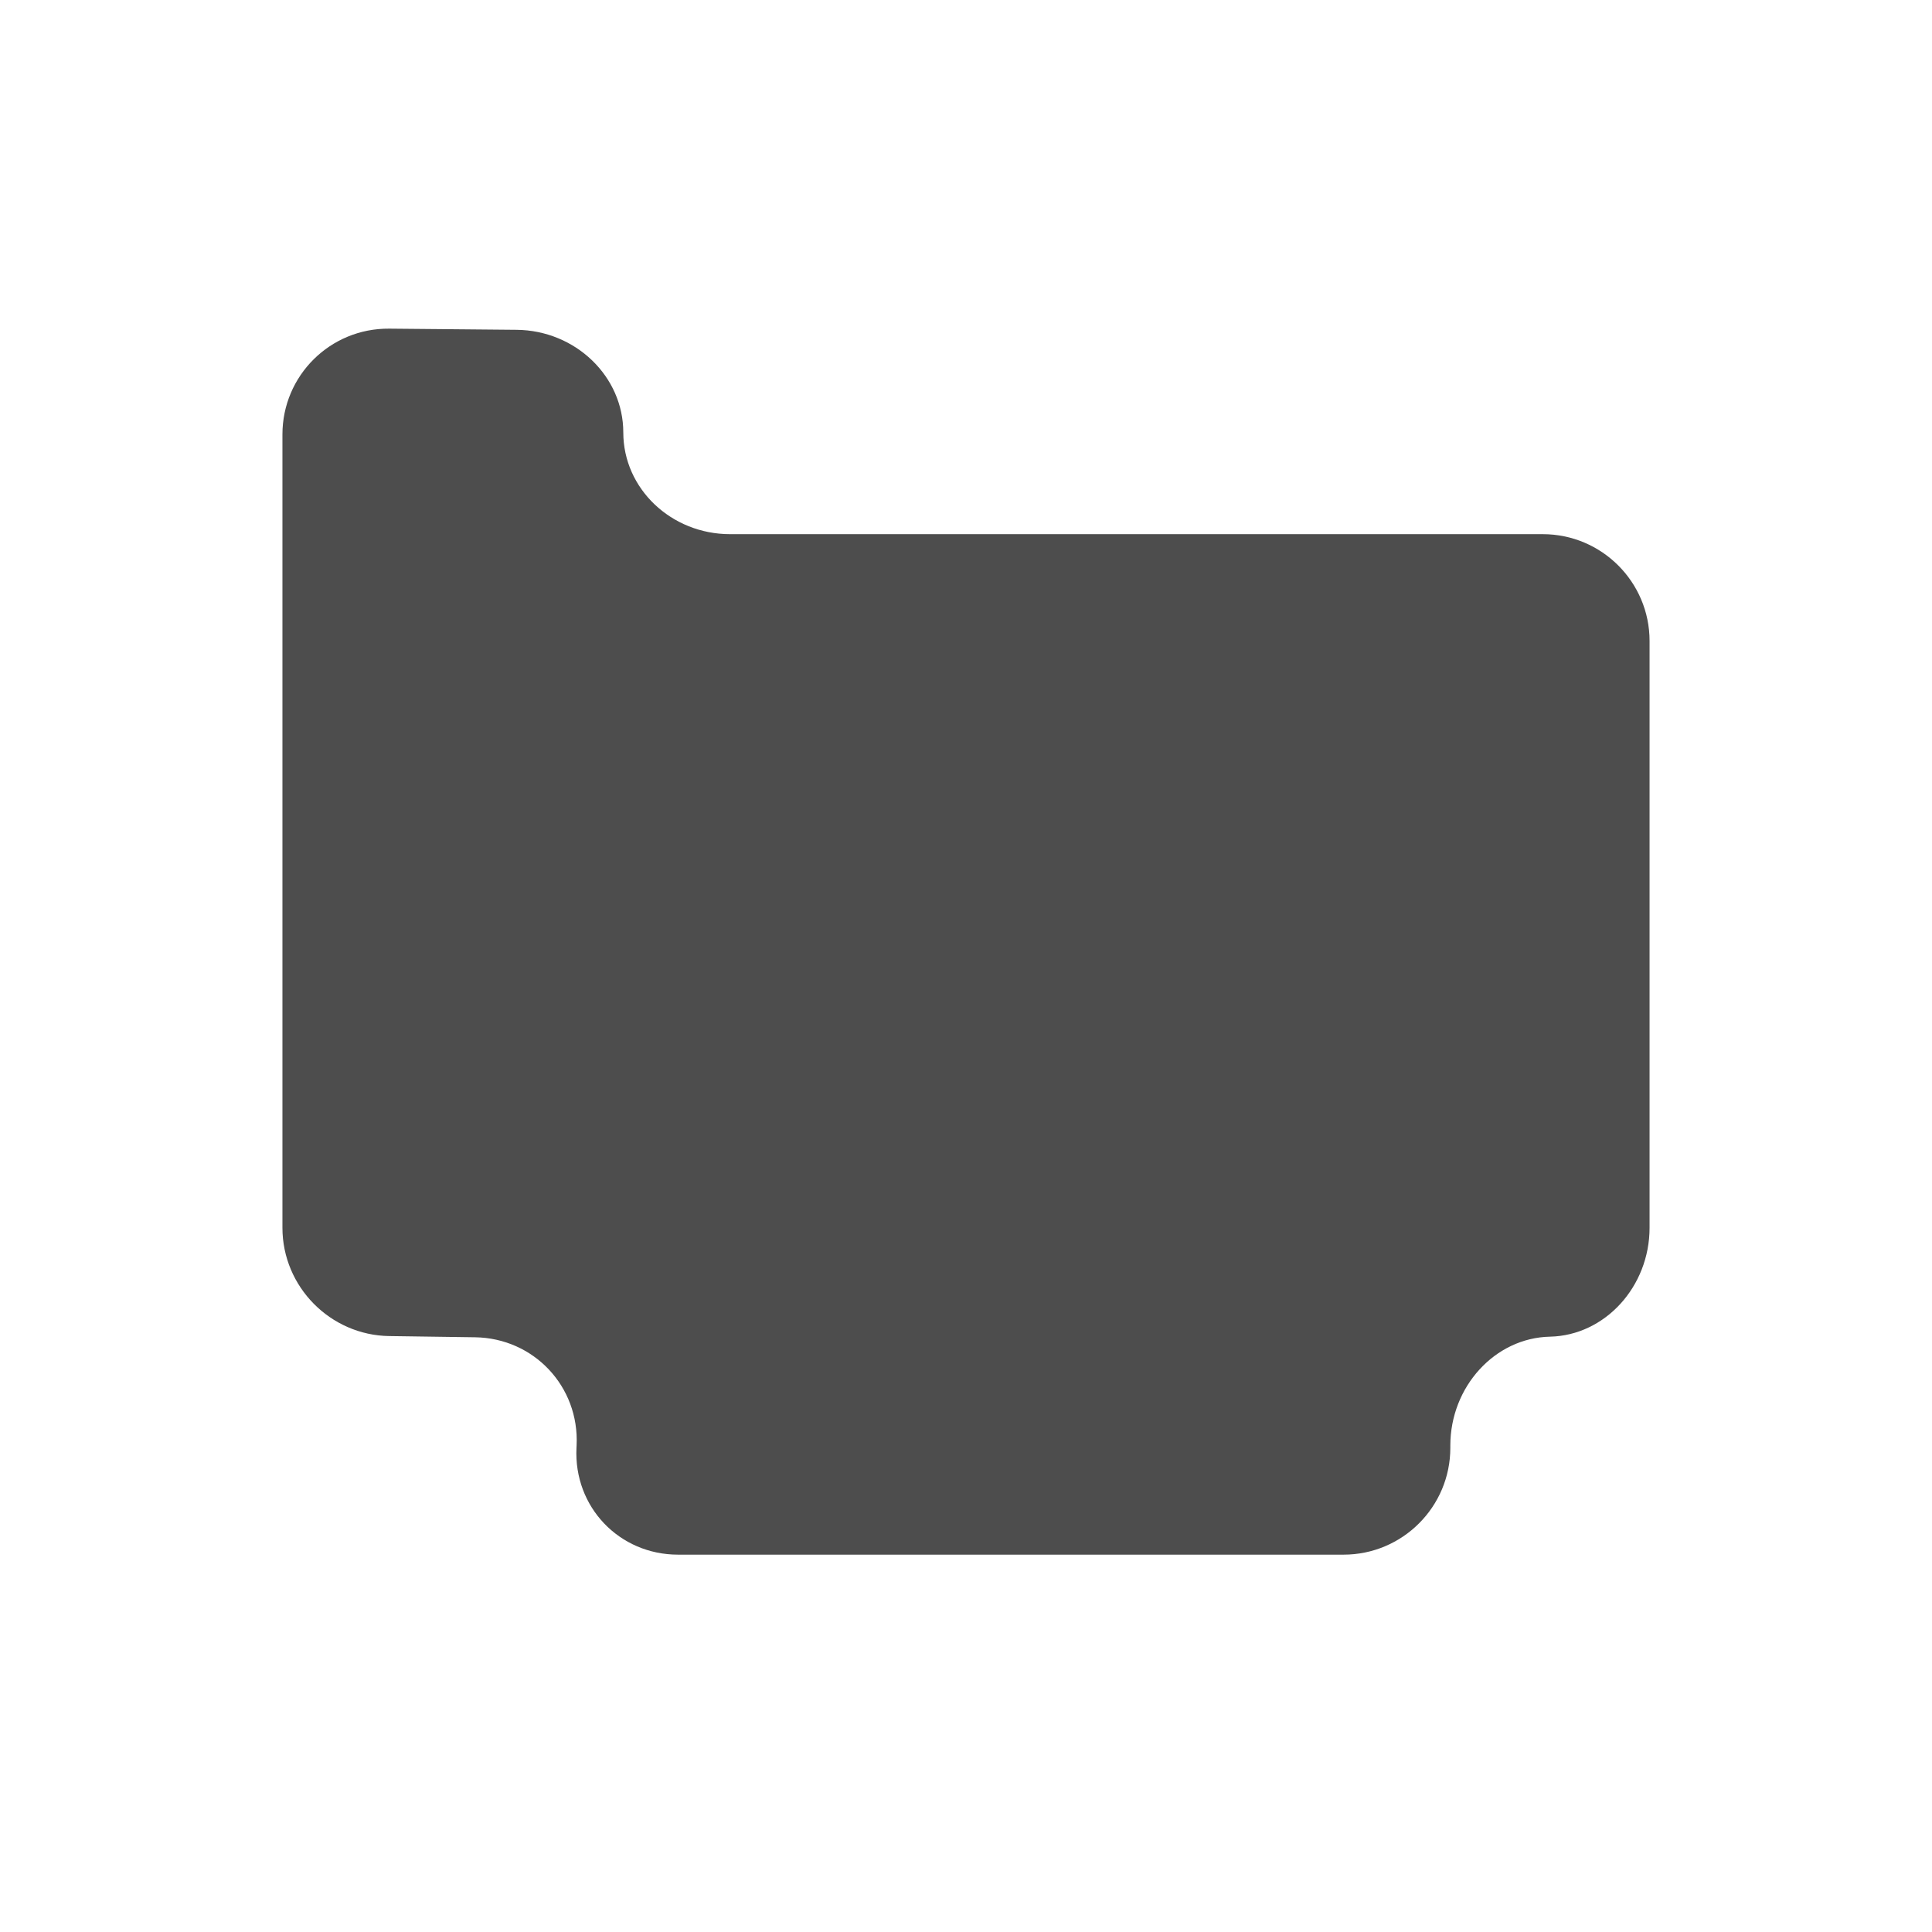 <?xml version="1.0" encoding="UTF-8" standalone="no"?><!-- Generator: Gravit.io --><svg xmlns="http://www.w3.org/2000/svg" xmlns:xlink="http://www.w3.org/1999/xlink" style="isolation:isolate" viewBox="0 0 128 128" width="128pt" height="128pt"><defs><clipPath id="_clipPath_osqmrimV3B8qTtt8a0bdPTxG5NoCkgrR"><rect width="128" height="128"/></clipPath></defs><g clip-path="url(#_clipPath_osqmrimV3B8qTtt8a0bdPTxG5NoCkgrR)"><rect width="128" height="128" style="fill:rgb(34,34,34)" fill-opacity="0"/><g><path d=" M 96.088 95.774 L 96.088 95.924 C 96.088 99.829 92.918 103 89.012 103 L 44.926 103 C 41.021 103 38.003 99.833 38.193 95.932 L 38.201 95.766 C 38.39 91.865 35.373 88.653 31.468 88.598 L 25.787 88.518 C 21.882 88.462 18.712 85.247 18.712 81.341 L 18.712 28.786 C 18.712 24.881 21.882 21.739 25.788 21.774 L 34.219 21.851 C 38.125 21.886 41.295 24.934 41.295 28.653 L 41.295 28.653 C 41.295 32.371 44.466 35.39 48.371 35.39 L 102.212 35.39 C 106.117 35.39 109.288 38.561 109.288 42.467 L 109.288 81.341 C 109.288 85.247 106.331 88.48 102.688 88.558 L 102.688 88.558 C 99.046 88.635 96.088 91.868 96.088 95.774 Z " fill="rgb(77,77,77)"/></g></g></svg>